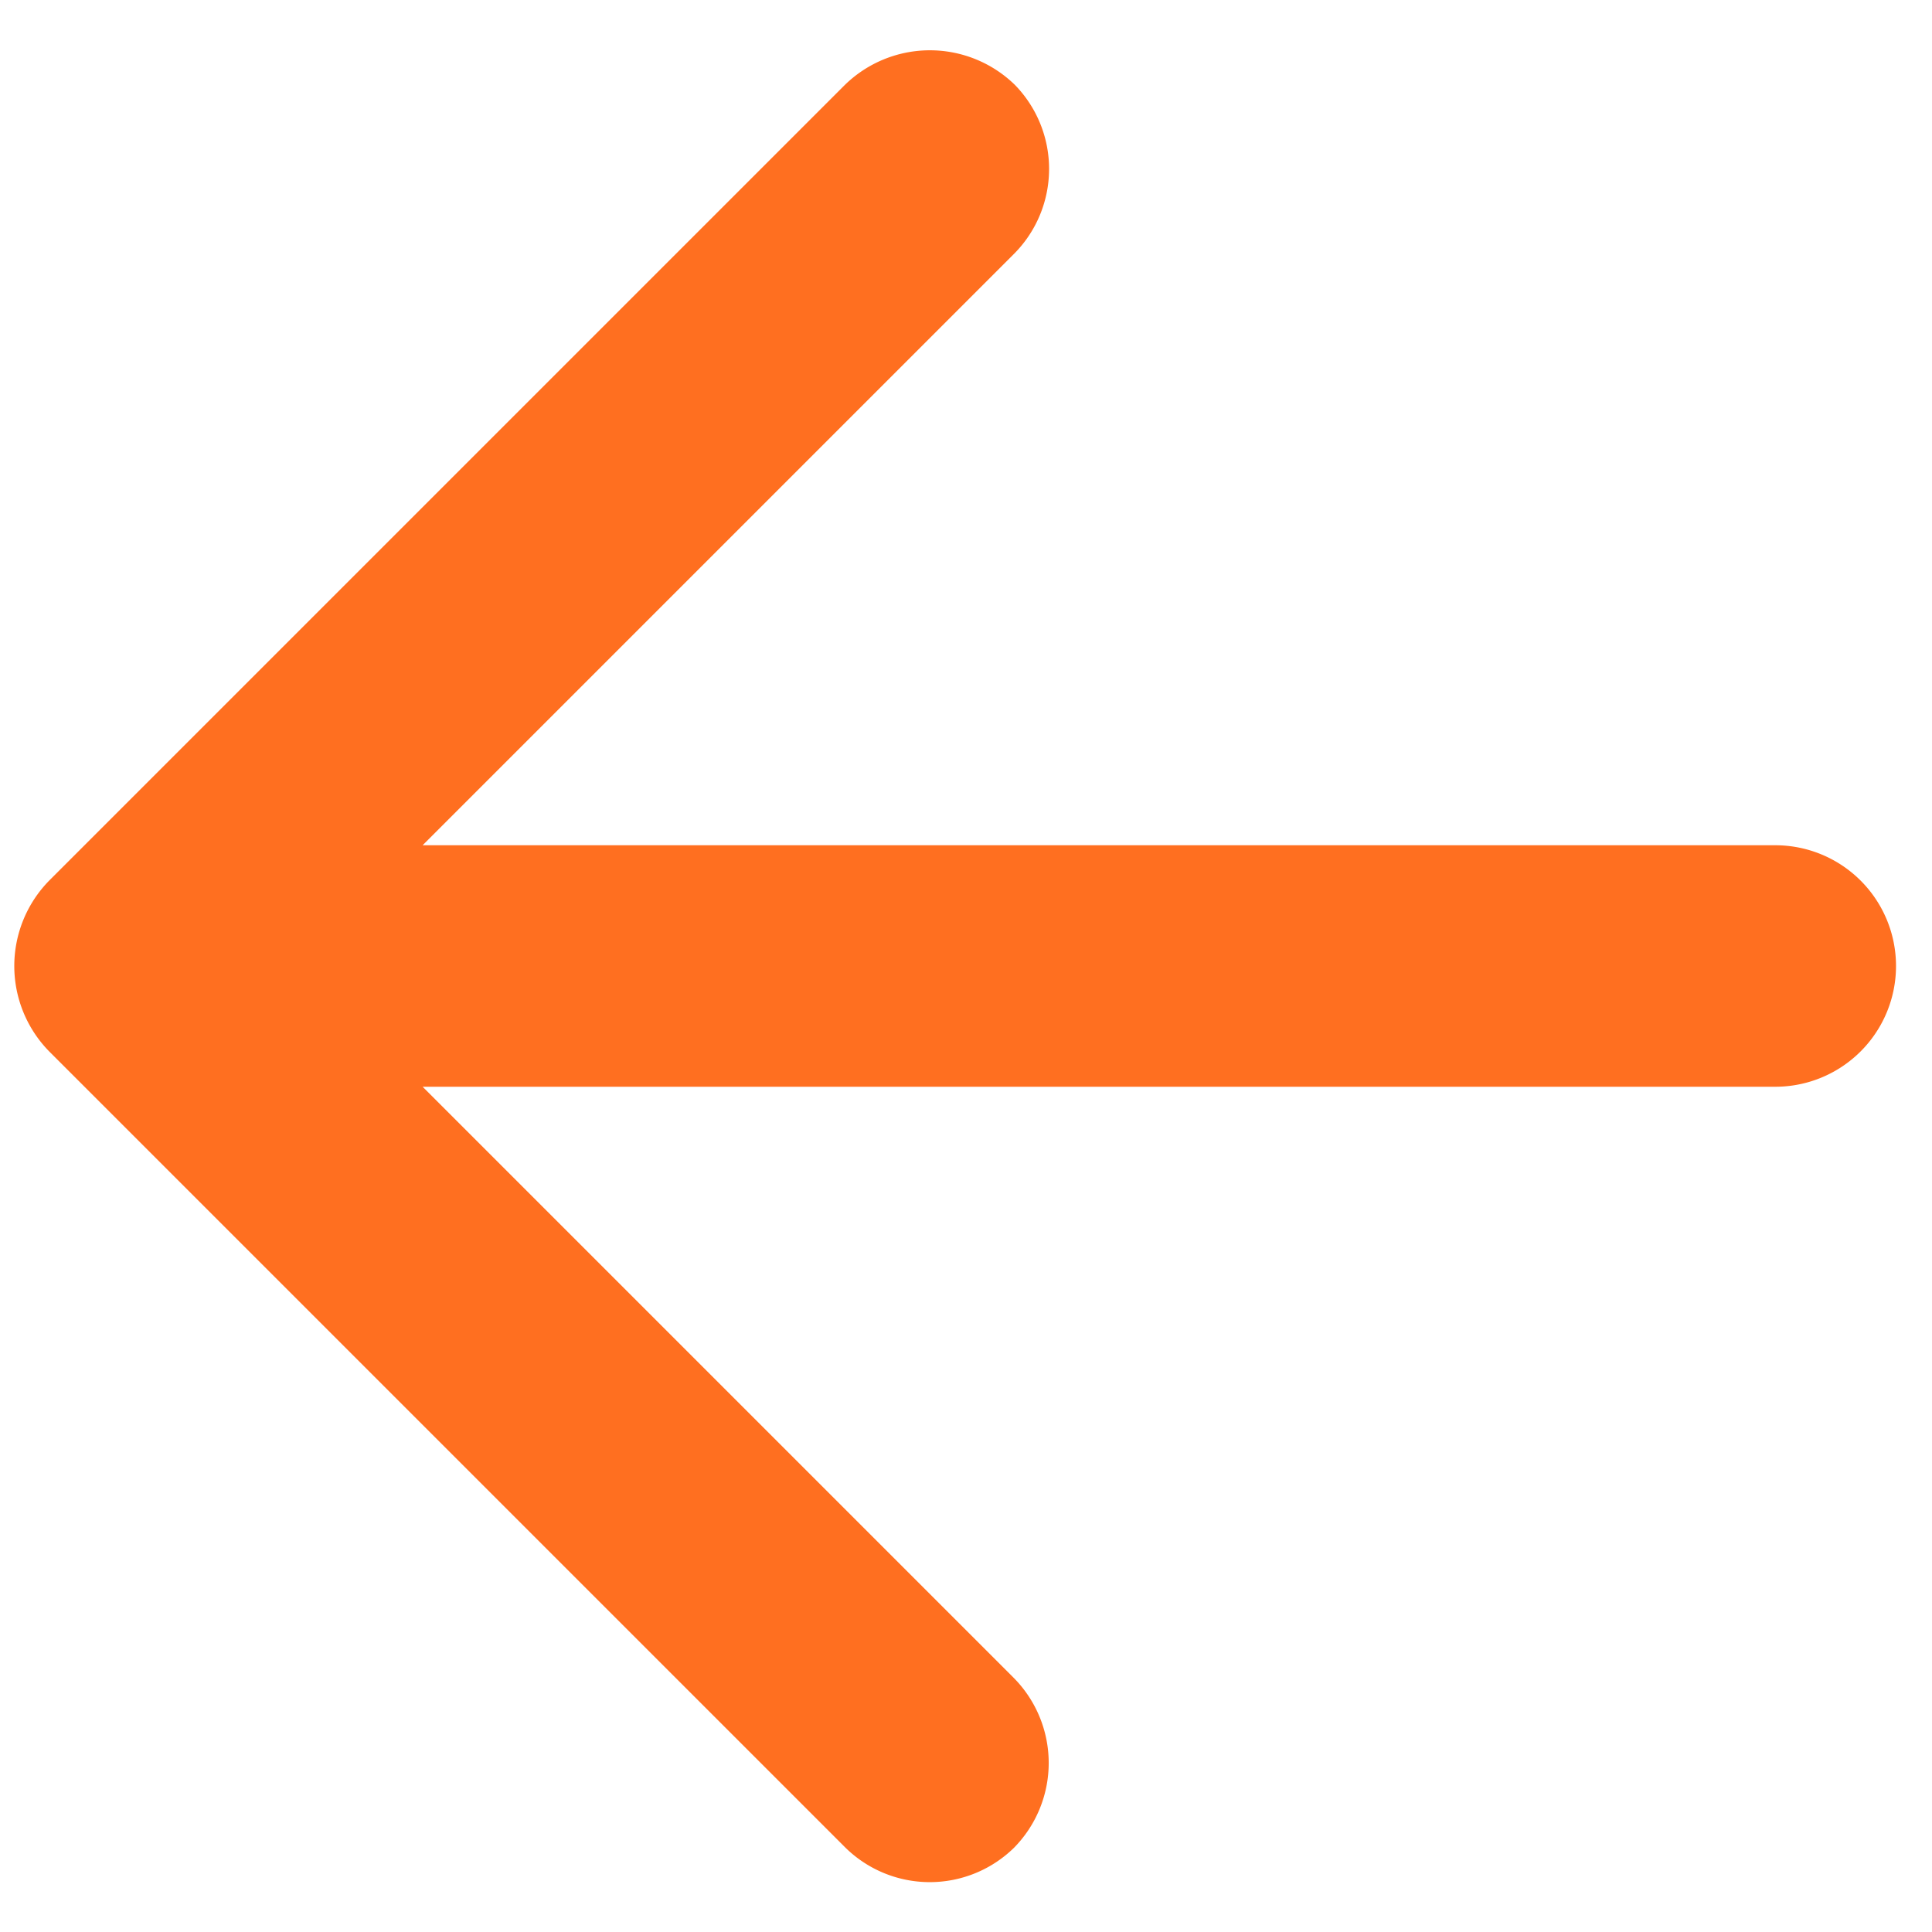<svg xmlns="http://www.w3.org/2000/svg" width="16" height="16" viewBox="0 0 16 16">
    <g fill="none" fill-rule="evenodd">
        <path d="M-15-15h45v45h-45z"/>
        <path fill="#FF6F20" d="M3.5 7l4.89-4.89A.997.997 0 0 0 8.393.691l.016.016A1.008 1.008 0 0 0 6.99.71L.41 7.29a1.01 1.01 0 0 0 0 1.42l6.58 6.58a.997.997 0 0 0 1.418.002l-.016.016a1.002 1.002 0 0 0-.001-1.417L3.5 9h11.202a1 1 0 0 0 0-2H3.5z"/>
    </g>
</svg>
